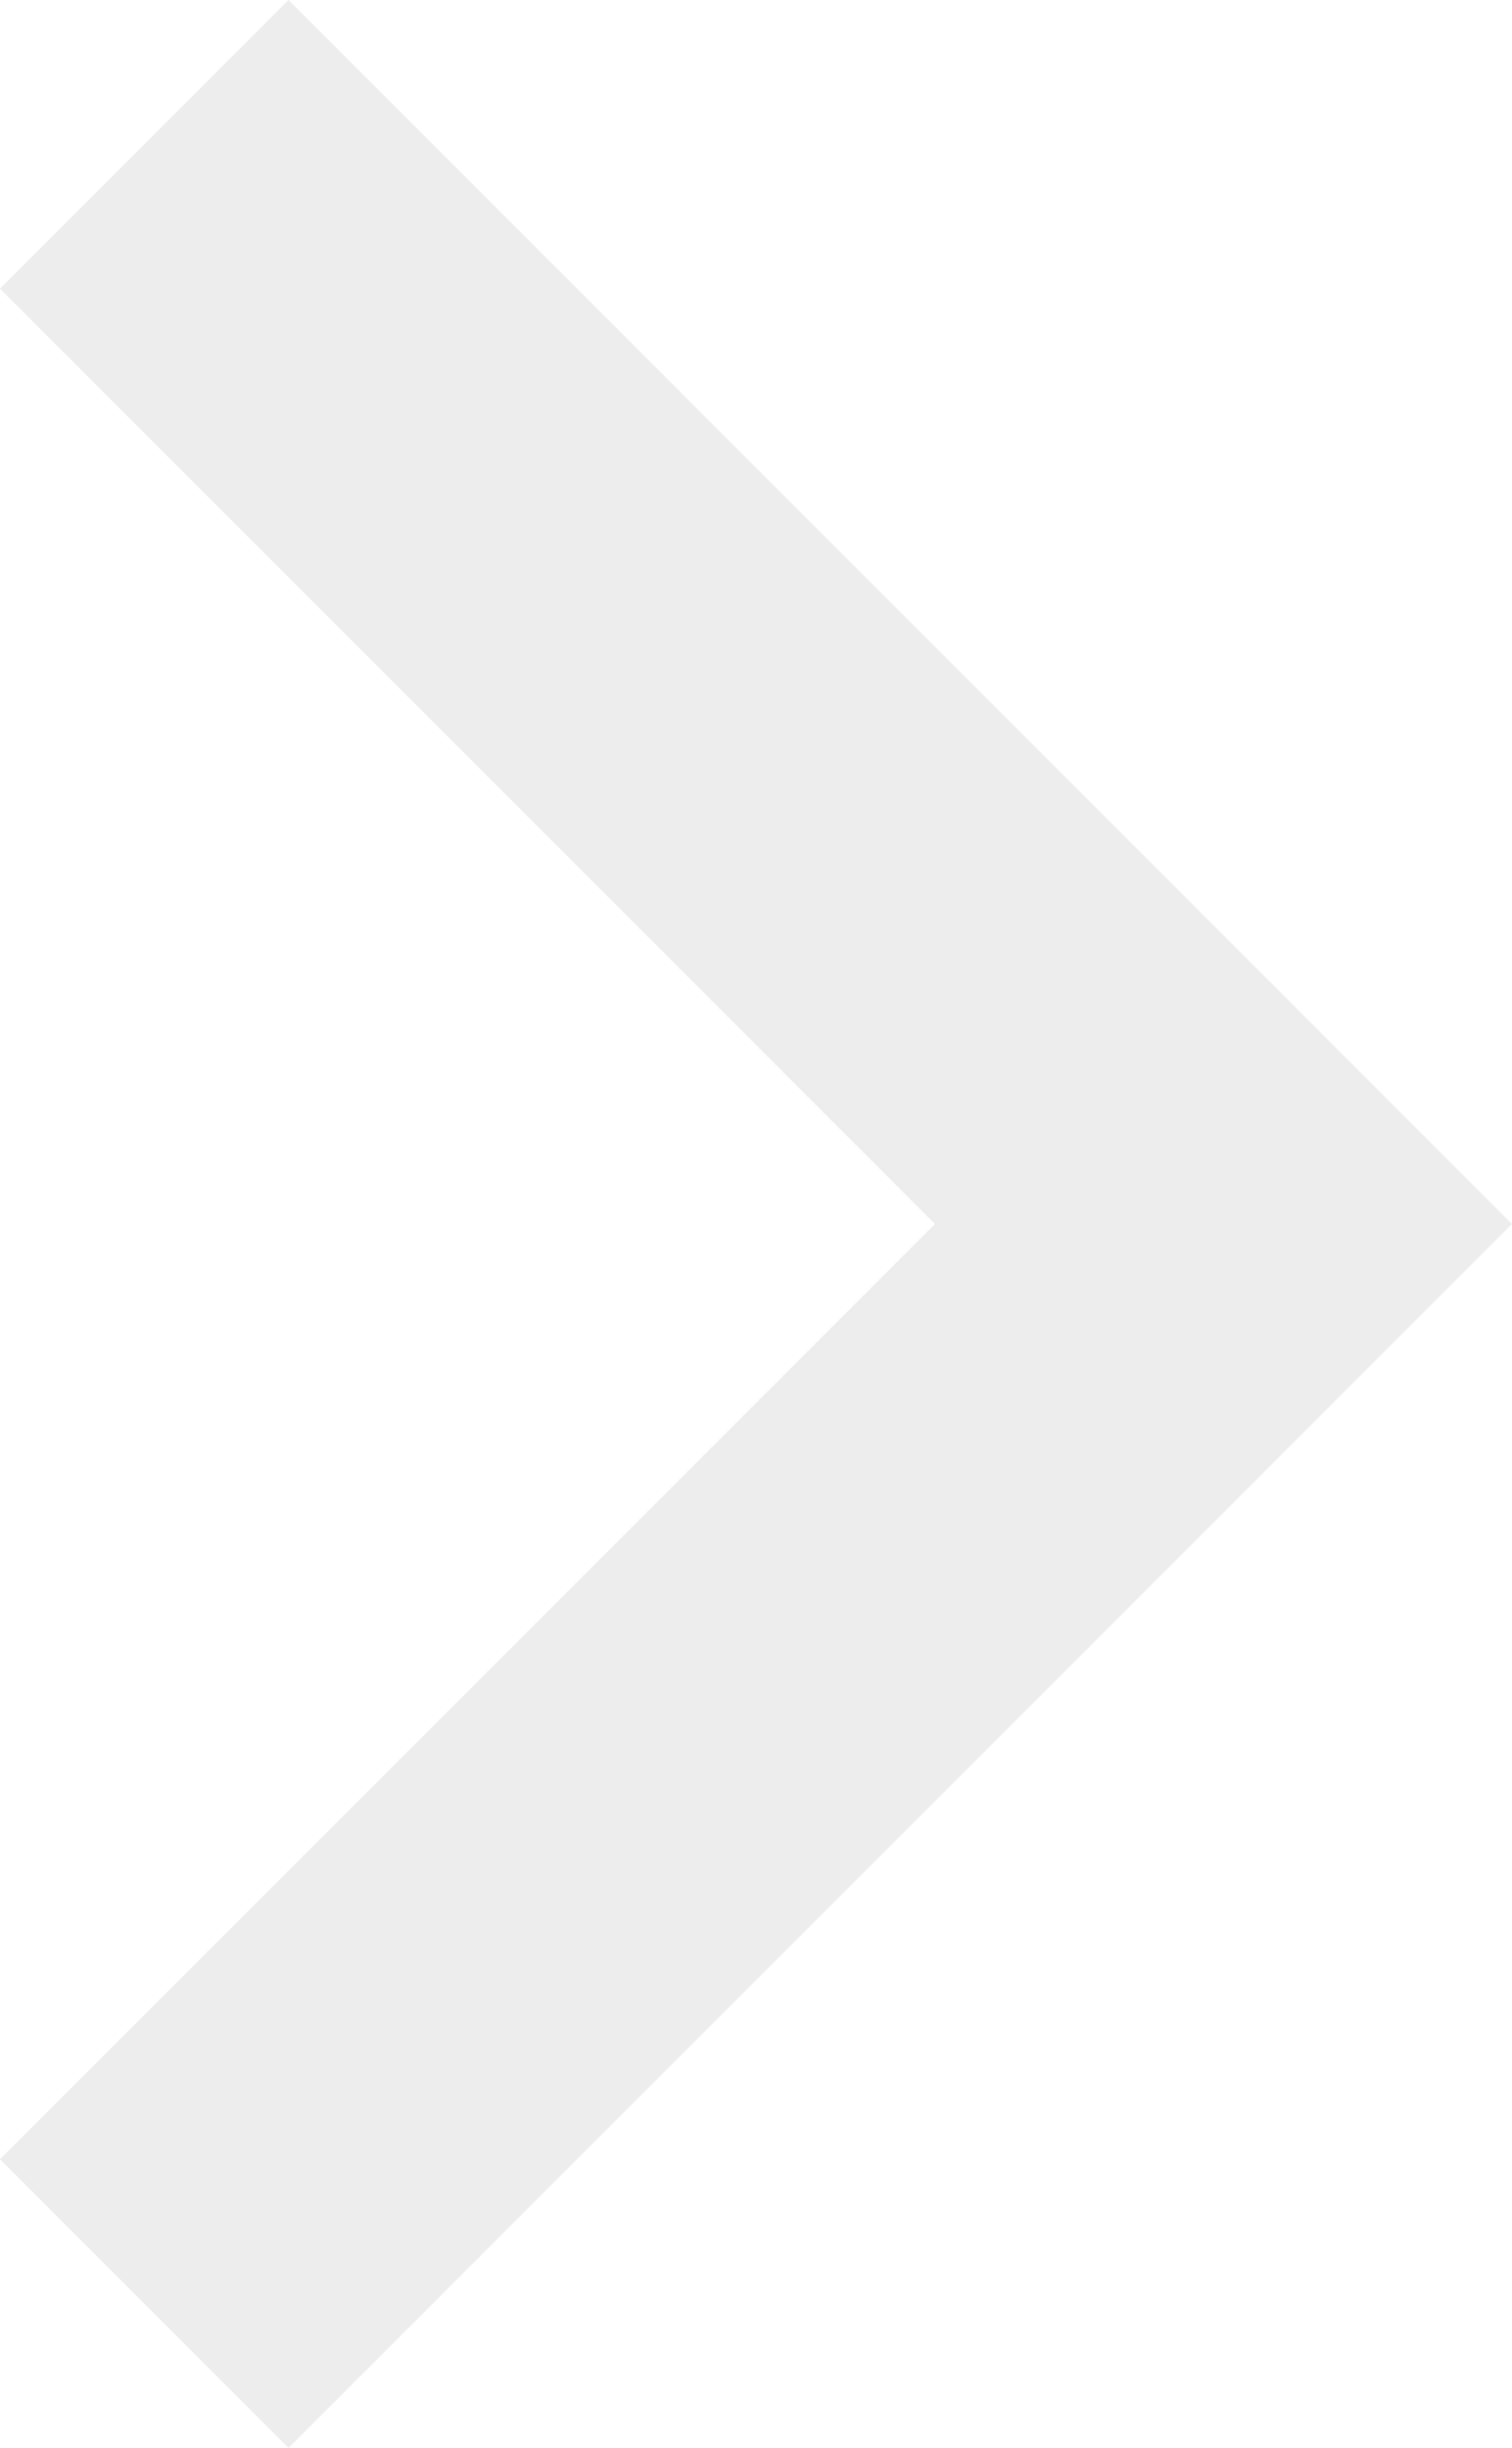 <svg xmlns="http://www.w3.org/2000/svg" width="39.71" height="64.265" viewBox="0 0 39.71 64.265"><path d="M56.687,39.71,32.133,15.156,7.578,39.71,0,32.133,32.133,0,64.265,32.133Z" transform="translate(39.71) rotate(90)" fill="#707070" opacity="0.123"/></svg>